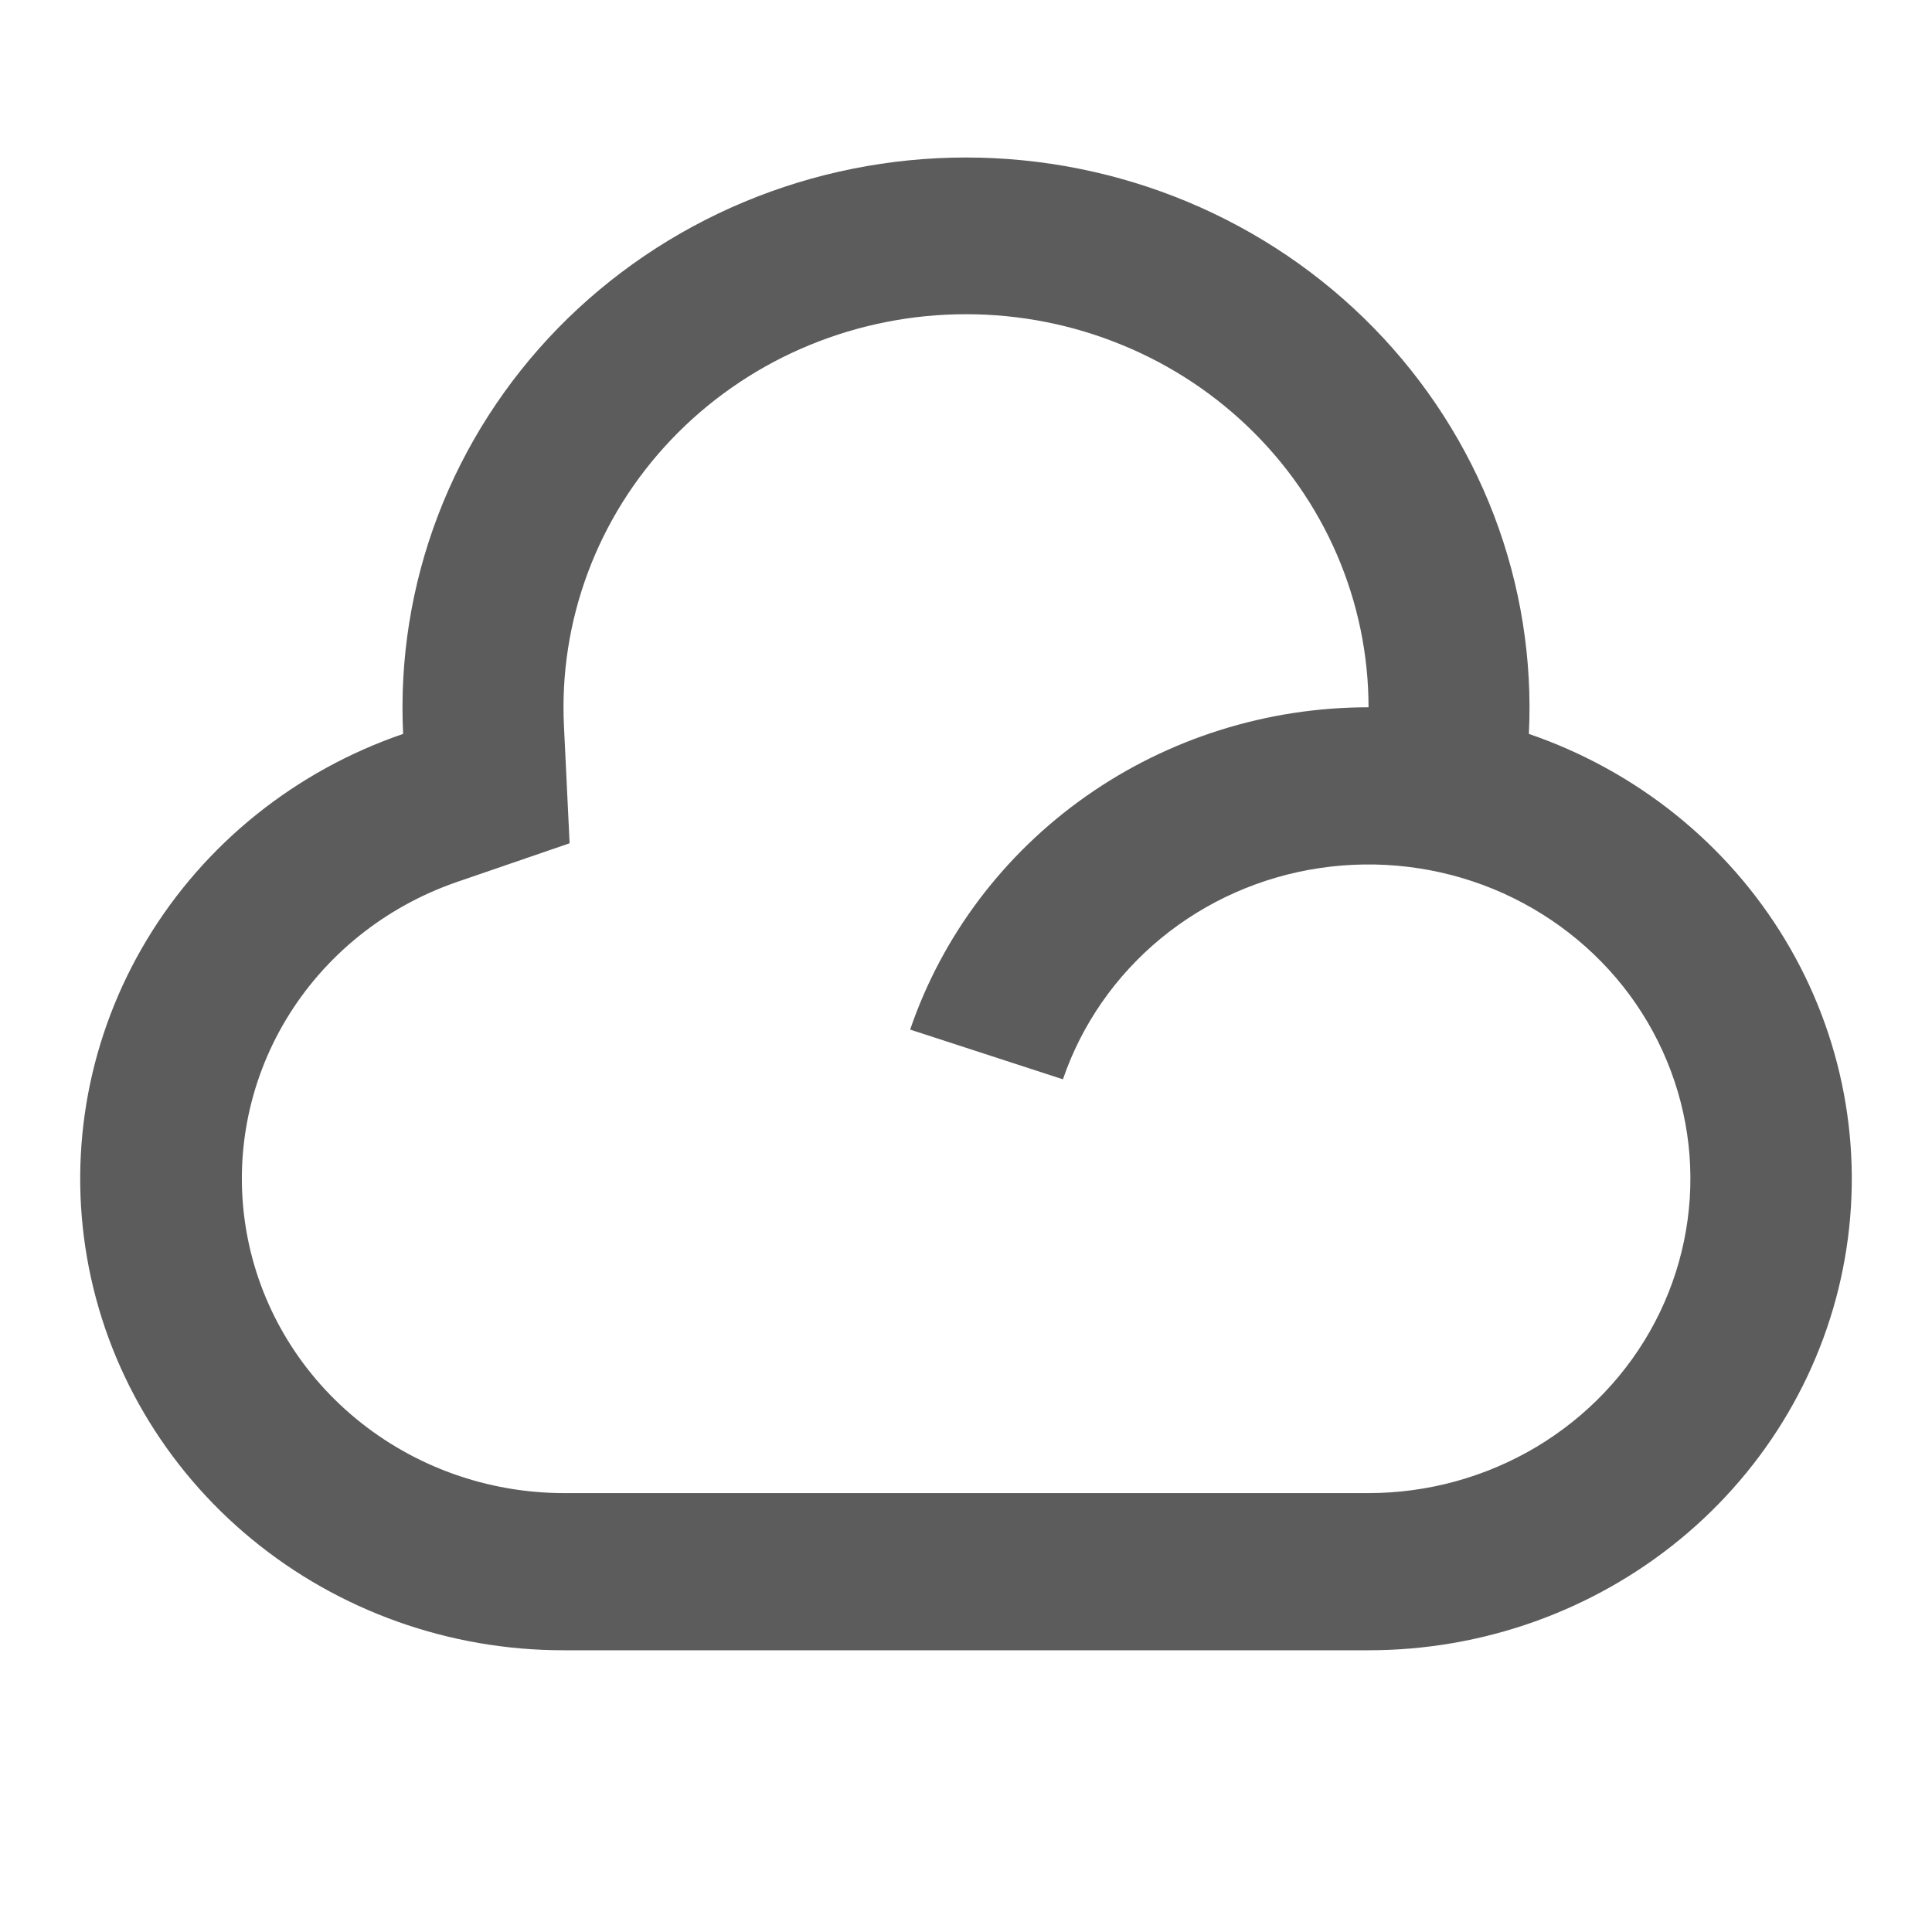 <svg width="23" height="23" viewBox="0 0 23 23" fill="none" xmlns="http://www.w3.org/2000/svg">
<path d="M16.292 19.646H6.708C5.351 19.647 4.036 19.178 2.998 18.324C1.96 17.47 1.265 16.284 1.037 14.978C0.808 13.671 1.061 12.328 1.749 11.186C2.438 10.043 3.518 9.176 4.799 8.737C4.756 7.851 4.897 6.967 5.214 6.136C5.531 5.306 6.018 4.547 6.644 3.905C7.271 3.264 8.024 2.753 8.859 2.404C9.694 2.055 10.592 1.875 11.5 1.875C12.408 1.875 13.306 2.055 14.141 2.404C14.976 2.753 15.729 3.264 16.355 3.905C16.982 4.547 17.469 5.306 17.786 6.136C18.103 6.967 18.244 7.851 18.201 8.737C19.482 9.176 20.562 10.043 21.251 11.186C21.939 12.328 22.192 13.671 21.963 14.978C21.735 16.284 21.04 17.47 20.002 18.324C18.964 19.178 17.649 19.647 16.292 19.646ZM16.292 8.42C16.292 7.796 16.164 7.178 15.916 6.603C15.668 6.028 15.305 5.507 14.847 5.071C14.39 4.635 13.848 4.293 13.253 4.065C12.658 3.836 12.023 3.727 11.383 3.742C10.745 3.757 10.115 3.897 9.532 4.153C8.949 4.409 8.425 4.777 7.99 5.234C7.555 5.691 7.218 6.228 6.999 6.815C6.78 7.401 6.683 8.024 6.714 8.647L6.781 10.039L5.436 10.501C4.583 10.796 3.865 11.374 3.407 12.135C2.949 12.897 2.782 13.791 2.934 14.661C3.086 15.531 3.548 16.321 4.239 16.89C4.93 17.46 5.804 17.773 6.708 17.775H16.292C16.997 17.775 17.689 17.584 18.291 17.225C18.893 16.865 19.382 16.35 19.703 15.737C20.024 15.124 20.166 14.436 20.113 13.749C20.059 13.062 19.812 12.403 19.4 11.844C18.987 11.286 18.424 10.849 17.774 10.582C17.123 10.316 16.41 10.23 15.712 10.334C15.014 10.437 14.36 10.727 13.82 11.171C13.281 11.615 12.877 12.196 12.654 12.849L10.835 12.257C11.217 11.139 11.95 10.168 12.929 9.479C13.908 8.79 15.085 8.42 16.292 8.42Z" fill="#5C5C5C"/>
</svg>
